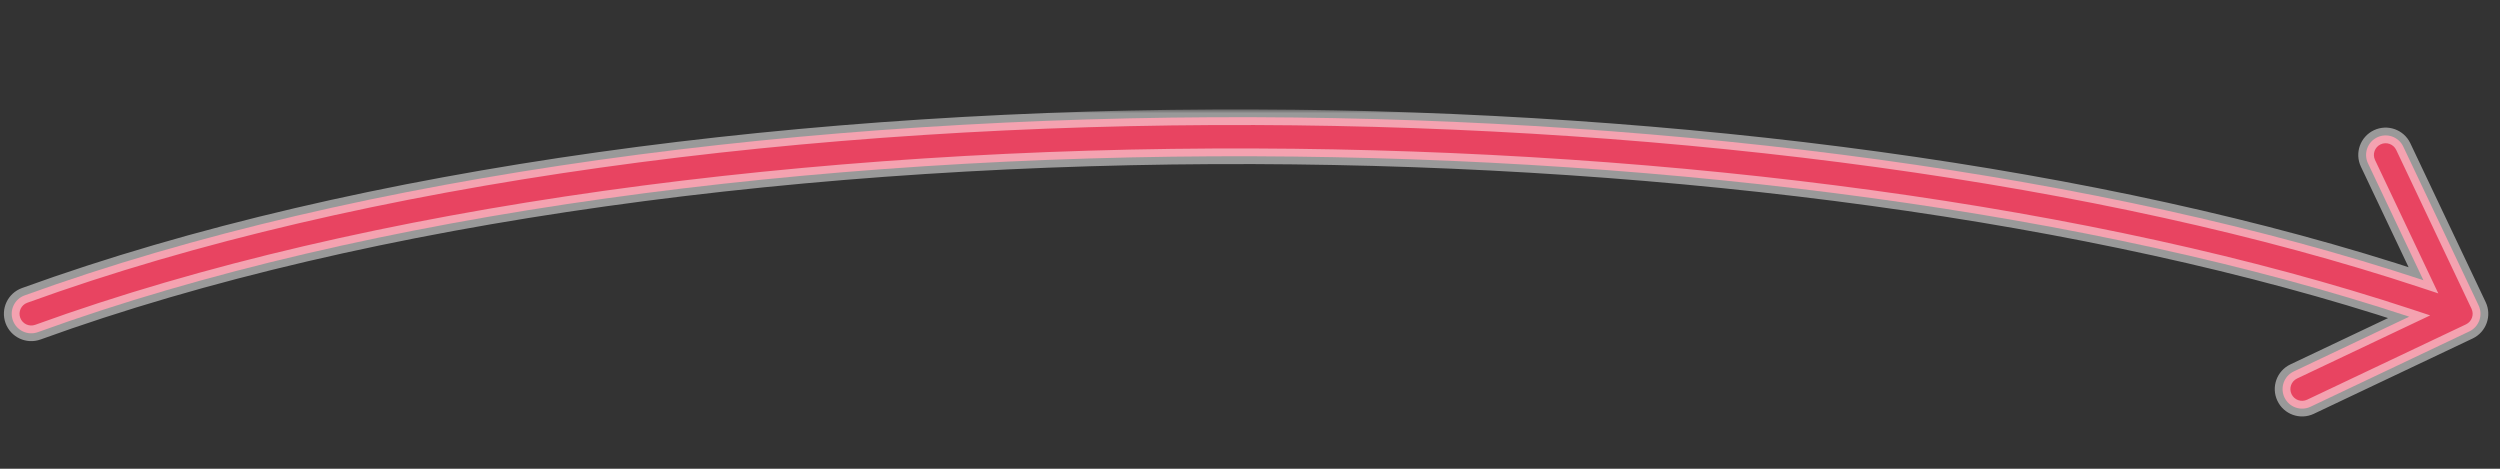 <svg width="320" height="60" viewBox="0 0 320 60" fill="none" xmlns="http://www.w3.org/2000/svg">
<rect x="0" y="0" width="320" height="60" fill="#333333" stroke="none"/>
<mask id="path-1-outside-1_5002_352130" maskUnits="userSpaceOnUse" x="-0.501" y="14" width="320" height="40" fill="black">
<rect fill="white" x="-0.501" y="14" width="320" height="40"/>
<path fill-rule="evenodd" clip-rule="evenodd" d="M160.595 20.004C104.012 19.807 47.206 27.148 4.853 42.514C3.555 42.985 2.121 42.314 1.65 41.016C1.179 39.718 1.849 38.284 3.147 37.813C46.242 22.178 103.684 14.806 160.612 15.004C215.008 15.193 269.187 22.294 310.197 35.87L303.1 20.905C302.508 19.657 303.04 18.167 304.288 17.575C305.535 16.983 307.026 17.515 307.618 18.763L317.259 39.092C317.85 40.34 317.319 41.831 316.071 42.422L295.741 52.064C294.494 52.655 293.003 52.123 292.411 50.876C291.82 49.628 292.351 48.138 293.599 47.546L308.381 40.536C268.064 27.232 214.556 20.191 160.595 20.004Z"/>
</mask>
<path fill-rule="evenodd" clip-rule="evenodd" d="M160.595 20.004C104.012 19.807 47.206 27.148 4.853 42.514C3.555 42.985 2.121 42.314 1.65 41.016C1.179 39.718 1.849 38.284 3.147 37.813C46.242 22.178 103.684 14.806 160.612 15.004C215.008 15.193 269.187 22.294 310.197 35.87L303.1 20.905C302.508 19.657 303.04 18.167 304.288 17.575C305.535 16.983 307.026 17.515 307.618 18.763L317.259 39.092C317.85 40.34 317.319 41.831 316.071 42.422L295.741 52.064C294.494 52.655 293.003 52.123 292.411 50.876C291.82 49.628 292.351 48.138 293.599 47.546L308.381 40.536C268.064 27.232 214.556 20.191 160.595 20.004Z" fill="#E84461"/>
<path d="M4.853 42.514L4.512 41.574L4.853 42.514ZM160.595 20.004L160.598 19.004L160.595 20.004ZM1.65 41.016L2.59 40.675L2.59 40.675L1.65 41.016ZM3.147 37.813L2.806 36.873H2.806L3.147 37.813ZM160.612 15.004L160.609 16.004L160.612 15.004ZM310.197 35.87L309.883 36.819L312.102 37.554L311.1 35.441L310.197 35.87ZM303.1 20.905L302.196 21.334V21.334L303.1 20.905ZM304.288 17.575L303.859 16.671L303.859 16.671L304.288 17.575ZM307.618 18.763L306.714 19.191V19.191L307.618 18.763ZM317.259 39.092L316.355 39.521V39.521L317.259 39.092ZM316.071 42.422L315.643 41.519L315.643 41.519L316.071 42.422ZM295.741 52.064L296.17 52.967V52.967L295.741 52.064ZM292.411 50.876L293.315 50.447L293.315 50.447L292.411 50.876ZM293.599 47.546L293.171 46.642L293.599 47.546ZM308.381 40.536L308.809 41.439L311.066 40.369L308.694 39.586L308.381 40.536ZM5.194 43.454C47.399 28.141 104.077 20.808 160.591 21.004L160.598 19.004C103.946 18.807 47.014 26.154 4.512 41.574L5.194 43.454ZM0.71 41.357C1.369 43.174 3.377 44.113 5.194 43.454L4.512 41.574C3.733 41.856 2.872 41.454 2.59 40.675L0.71 41.357ZM2.806 36.873C0.989 37.533 0.051 39.54 0.71 41.357L2.59 40.675C2.307 39.896 2.71 39.036 3.488 38.754L2.806 36.873ZM160.615 14.004C103.618 13.806 46.05 21.184 2.806 36.873L3.488 38.754C46.435 23.172 103.749 15.806 160.609 16.004L160.615 14.004ZM310.511 34.921C269.371 21.302 215.081 14.193 160.615 14.004L160.609 16.004C214.936 16.192 269.003 23.287 309.883 36.819L310.511 34.921ZM302.196 21.334L309.293 36.298L311.1 35.441L304.004 20.477L302.196 21.334ZM303.859 16.671C302.113 17.5 301.368 19.587 302.196 21.334L304.004 20.477C303.649 19.728 303.968 18.834 304.716 18.479L303.859 16.671ZM308.521 18.334C307.693 16.587 305.606 15.843 303.859 16.671L304.716 18.479C305.465 18.123 306.359 18.443 306.714 19.191L308.521 18.334ZM318.162 38.664L308.521 18.334L306.714 19.191L316.355 39.521L318.162 38.664ZM316.5 43.326C318.246 42.498 318.991 40.41 318.162 38.664L316.355 39.521C316.71 40.269 316.391 41.164 315.643 41.519L316.5 43.326ZM296.17 52.967L316.5 43.326L315.643 41.519L295.313 51.16L296.17 52.967ZM291.508 51.304C292.336 53.051 294.423 53.795 296.17 52.967L295.313 51.16C294.564 51.515 293.67 51.196 293.315 50.447L291.508 51.304ZM293.171 46.642C291.424 47.471 290.68 49.558 291.508 51.304L293.315 50.447C292.96 49.699 293.279 48.804 294.027 48.449L293.171 46.642ZM307.952 39.632L293.171 46.642L294.027 48.449L308.809 41.439L307.952 39.632ZM160.591 21.004C214.483 21.191 267.88 28.224 308.068 41.485L308.694 39.586C268.248 26.24 214.628 19.192 160.598 19.004L160.591 21.004Z" fill="white" fill-opacity="0.5" mask="url(#path-1-outside-1_5002_352130)"/>
</svg>
